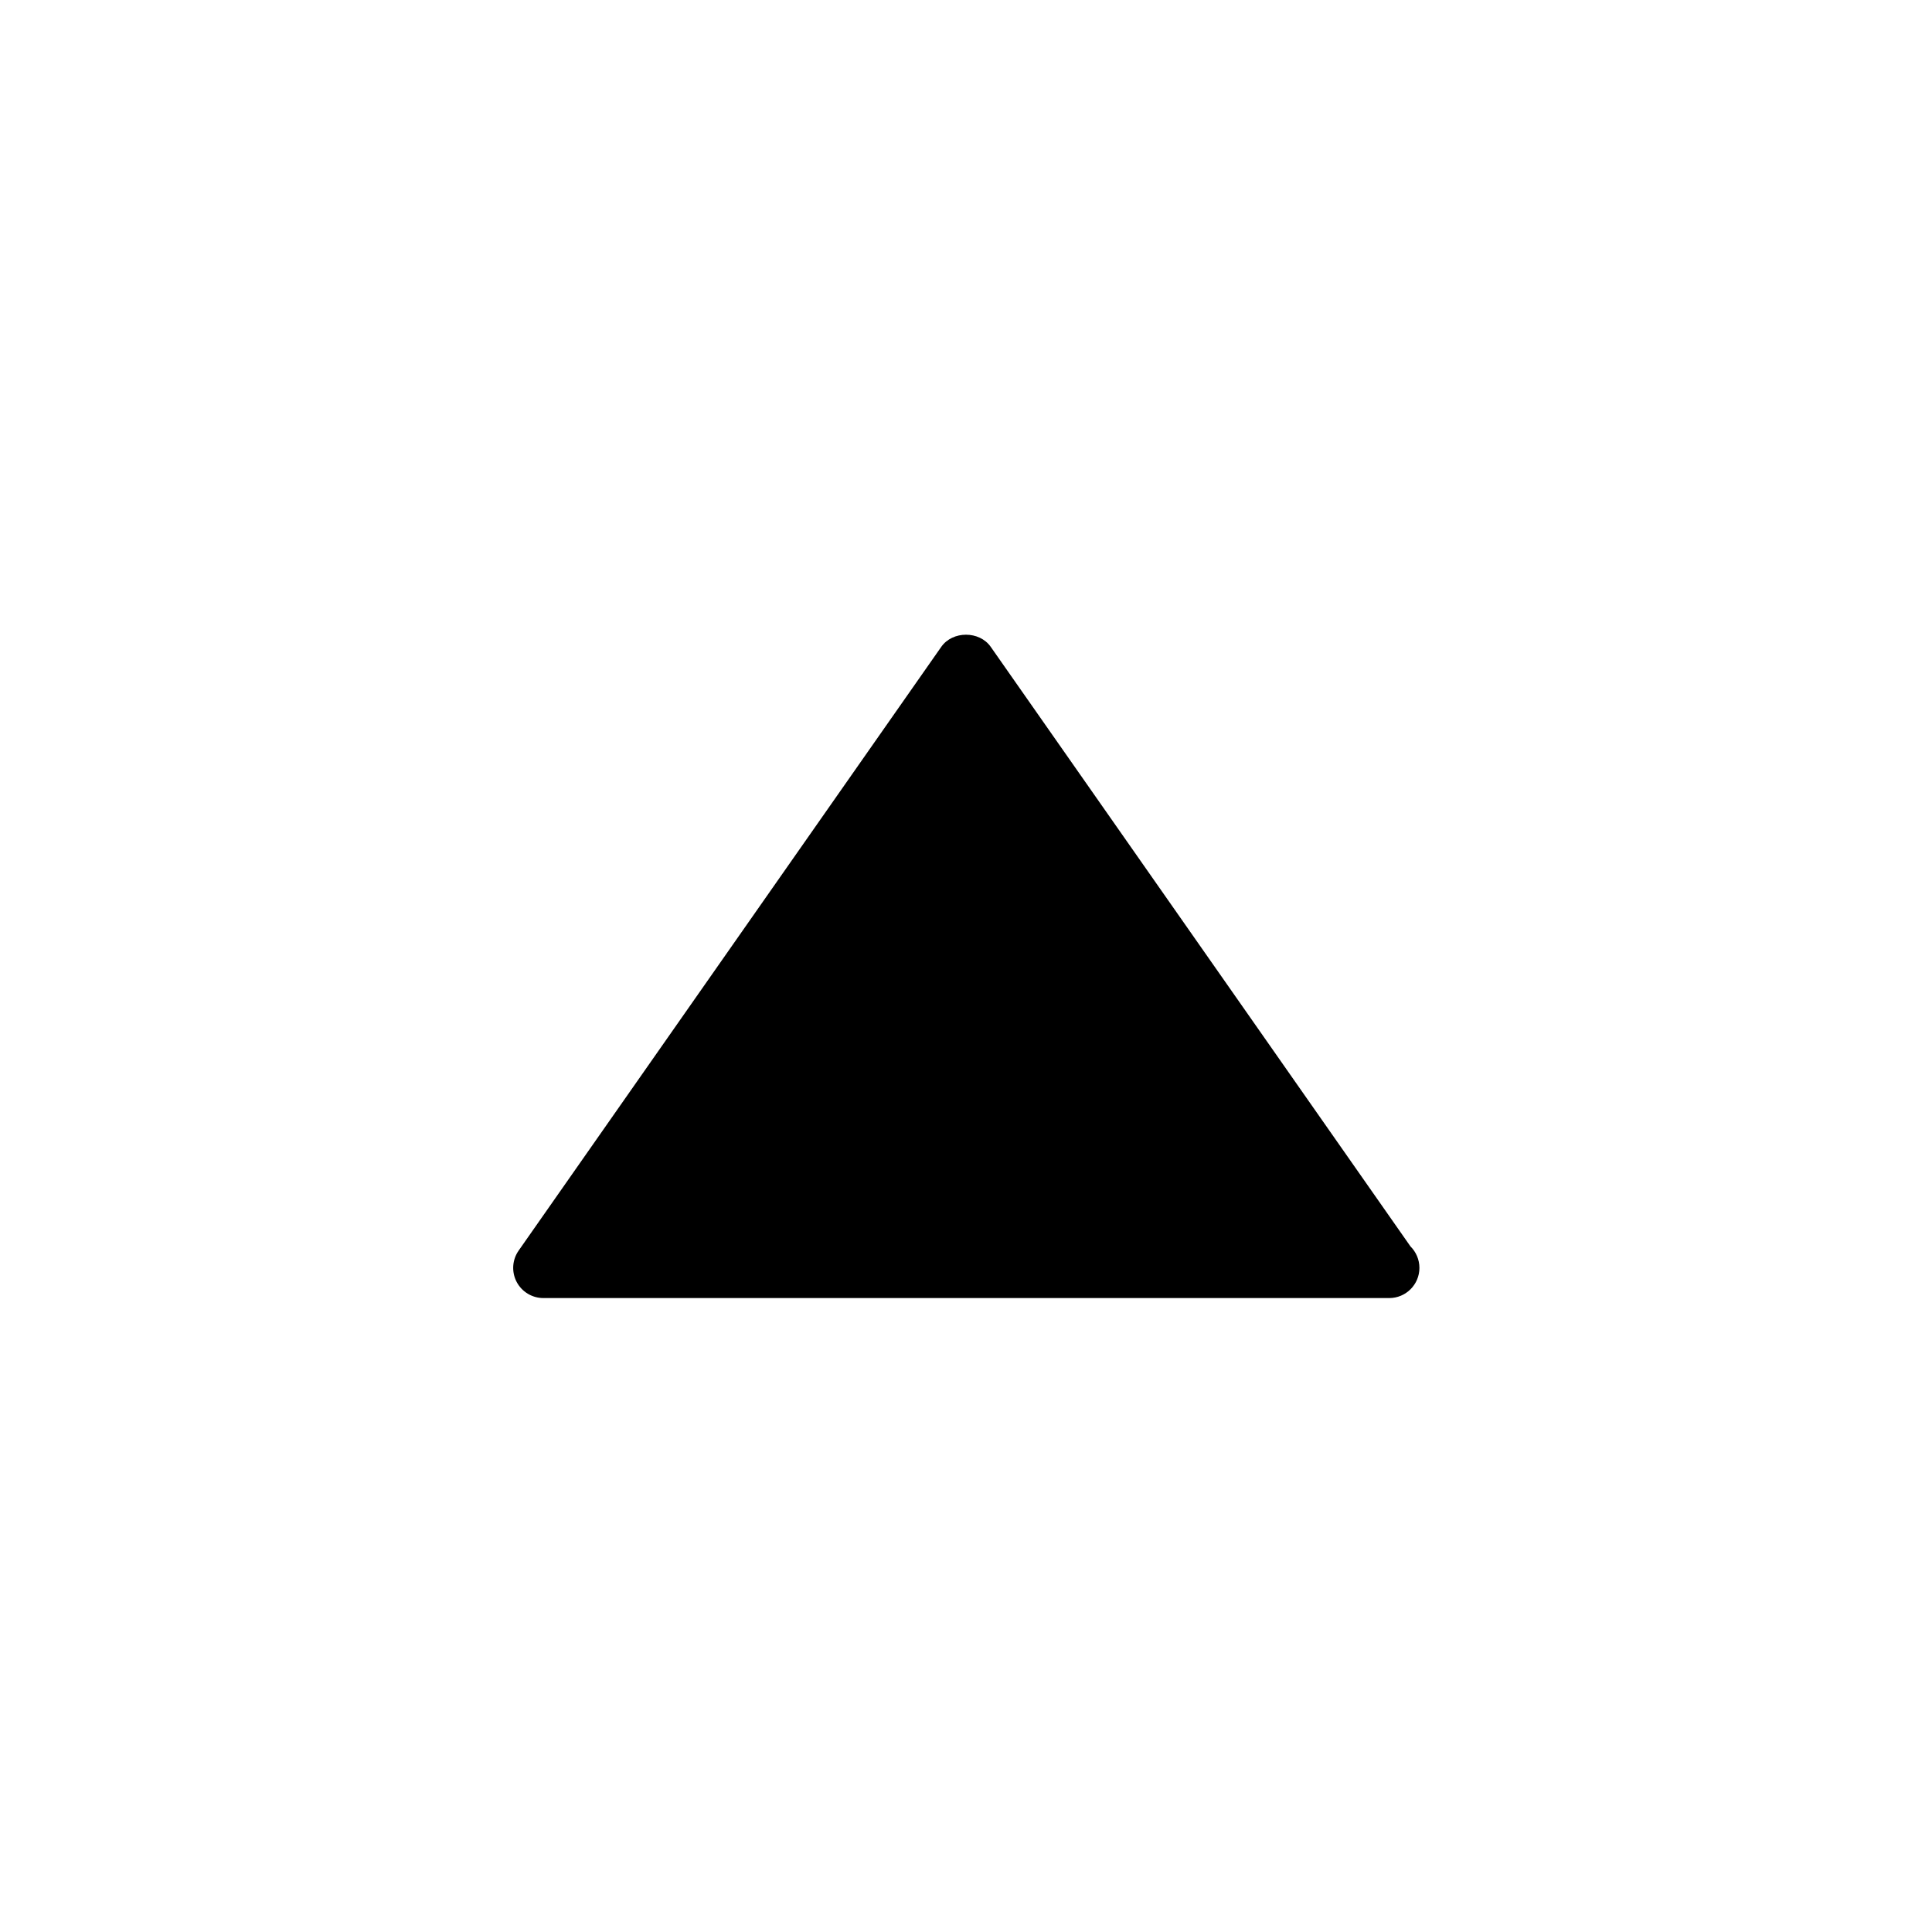 <?xml version="1.0" encoding="utf-8"?>
<!-- Generator: Adobe Illustrator 19.2.1, SVG Export Plug-In . SVG Version: 6.00 Build 0)  -->
<!DOCTYPE svg PUBLIC "-//W3C//DTD SVG 1.1//EN" "http://www.w3.org/Graphics/SVG/1.1/DTD/svg11.dtd">
<svg version="1.1" id="Layer_1" xmlns="http://www.w3.org/2000/svg" xmlns:xlink="http://www.w3.org/1999/xlink" x="0px" y="0px"
	 width="64px" height="64px" viewBox="0 0 64 64" enable-background="new 0 0 64 64" xml:space="preserve">
<path d="M31.181,21.427l-14,20c-0.214,0.305-0.24,0.704-0.068,1.035C17.285,42.792,17.627,43,18,43h28c0.007-0.001,0.013,0,0.02,0
	c0.552,0,1-0.448,1-1c0-0.278-0.114-0.53-0.297-0.712L32.819,21.427C32.445,20.892,31.555,20.892,31.181,21.427z"/>
</svg>

